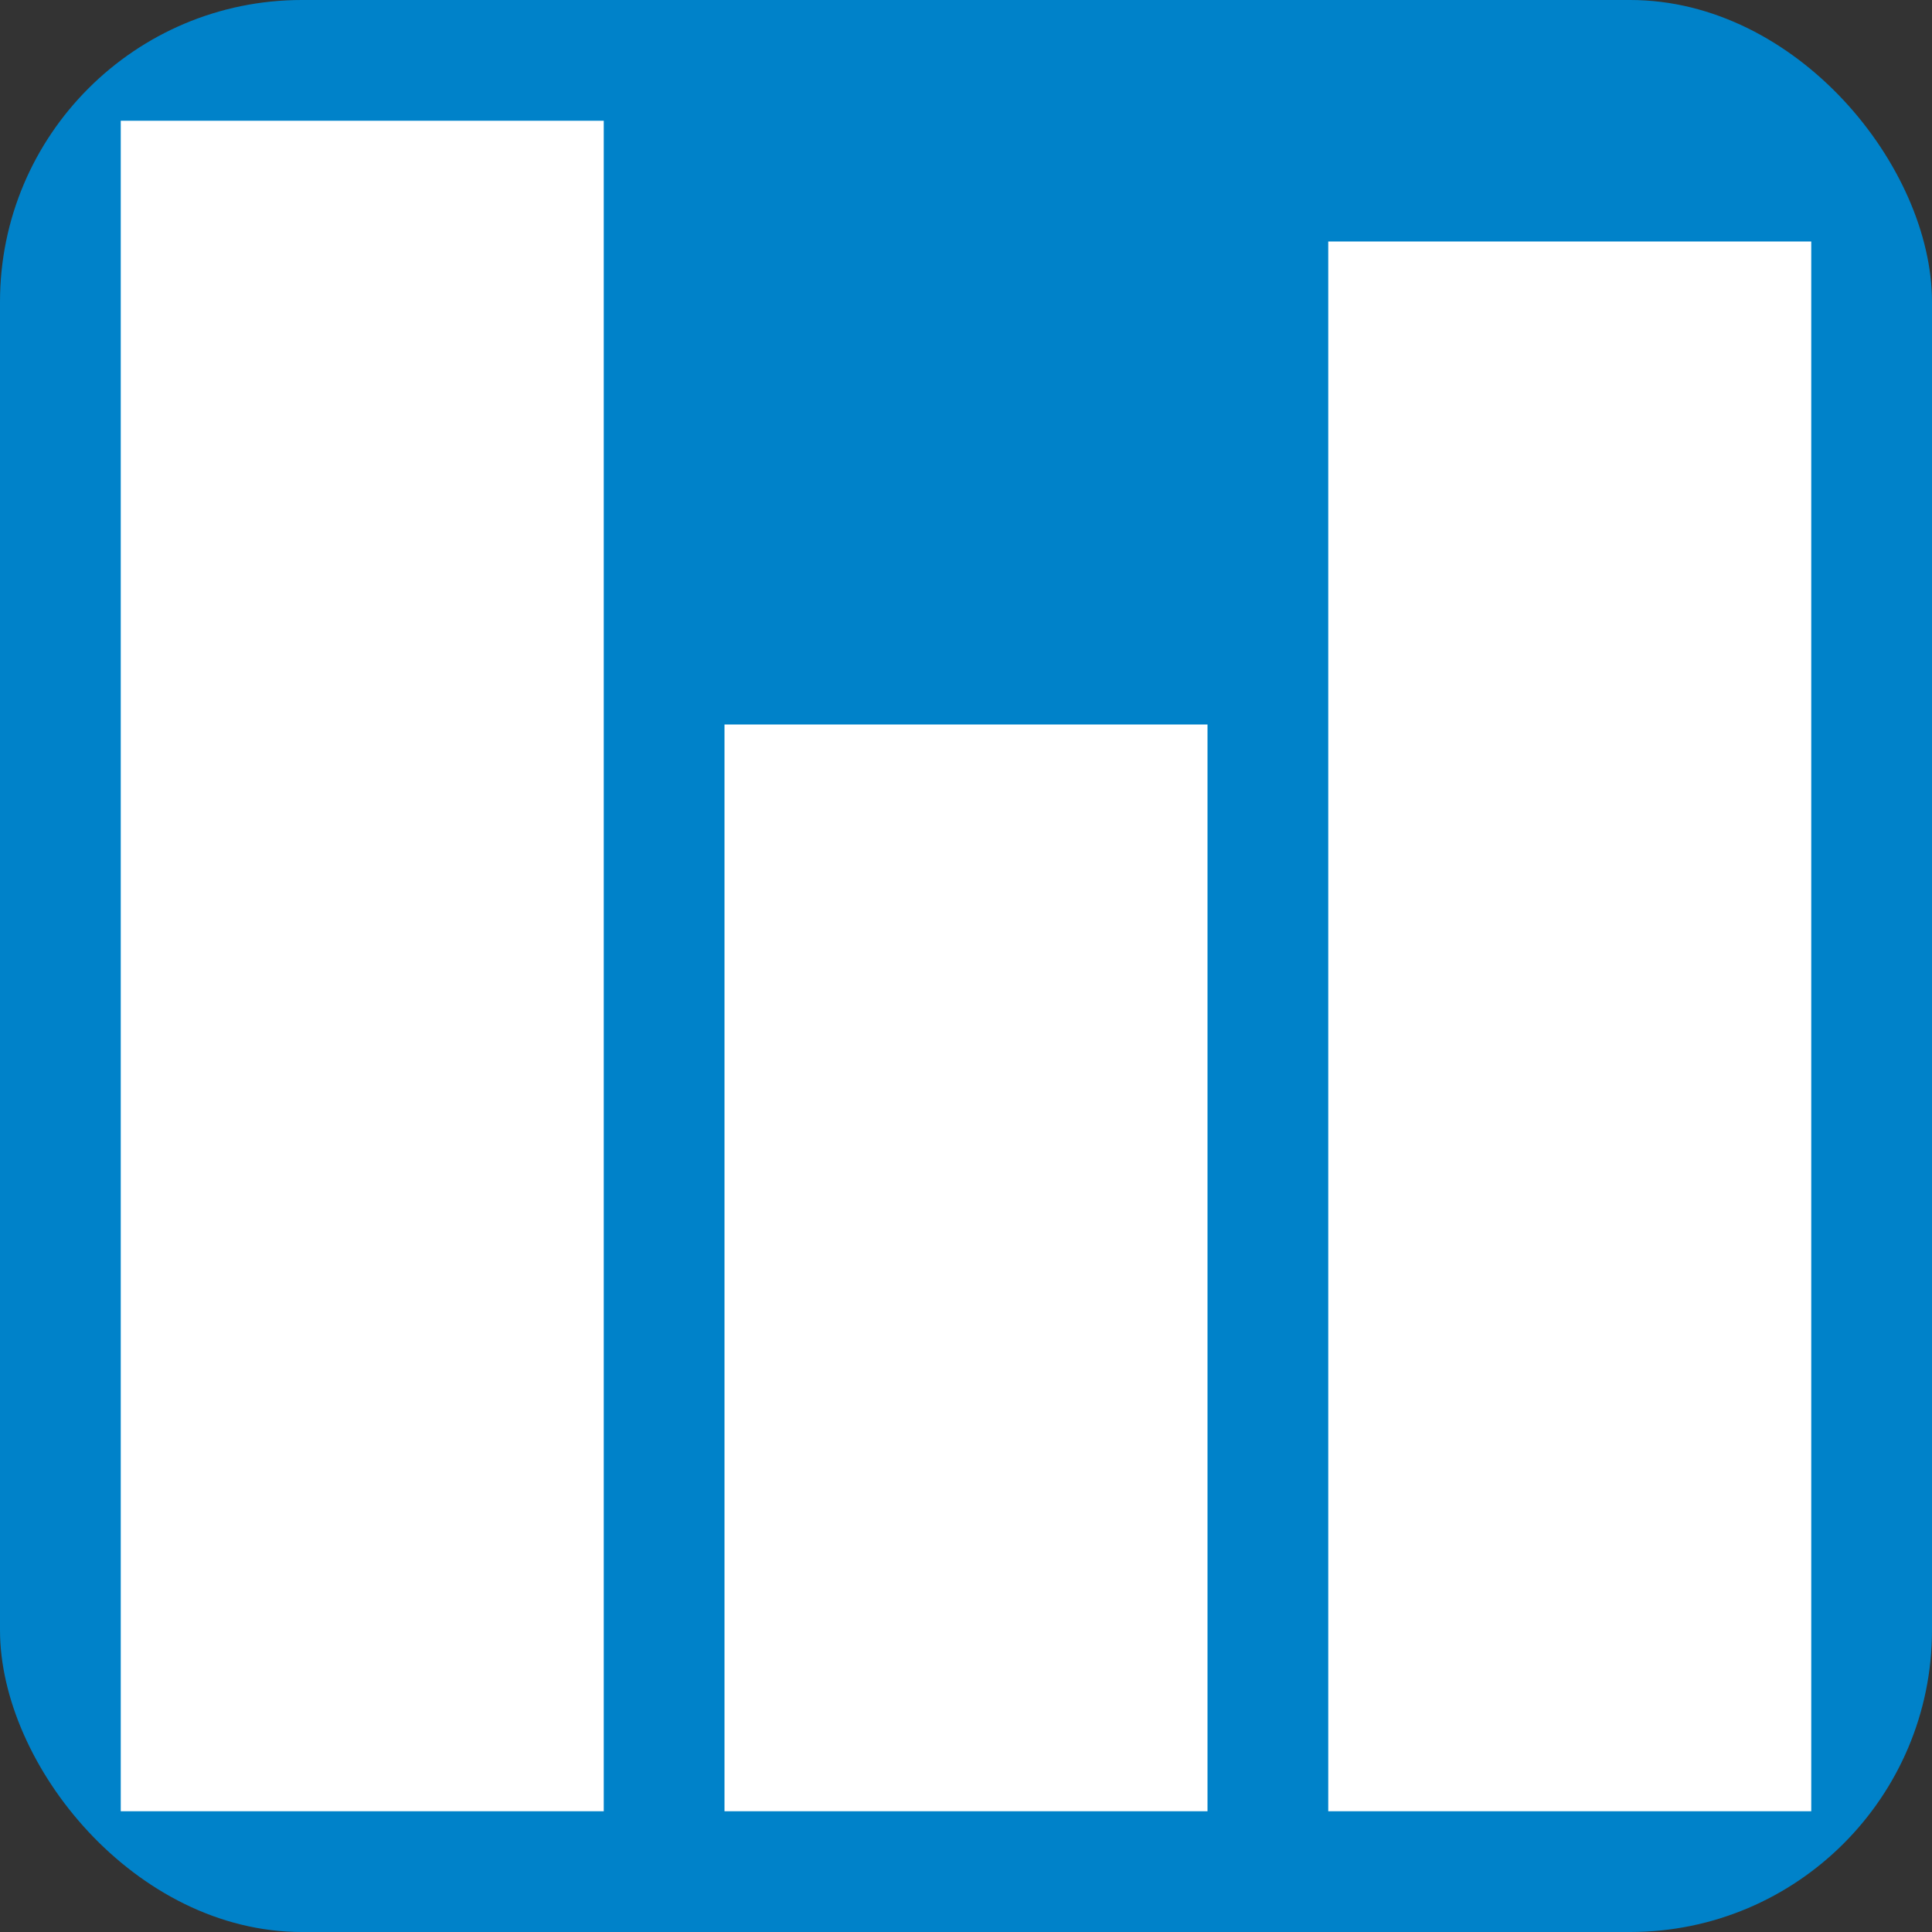 <?xml version="1.0" encoding="UTF-8" standalone="no"?>
<svg
   xmlns:rdf="http://www.w3.org/1999/02/22-rdf-syntax-ns#" 
   xmlns="http://www.w3.org/2000/svg" 
   version="1.1" 
   xml:space="preserve" 
   height="32" 
   width="32" 
   enable-background="new 0 0 595.275 311.111" 
   y="0px" 
   x="0px" 
   xmlns:cc="http://creativecommons.org/ns#" 
   xmlns:dc="http://purl.org/dc/elements/1.1/" 
   viewBox="0 0 32 32">
   <rect x="0" y="0" width="32" height="32" fill="#333333" stroke="none"/>
   <rect 
   rx="5" 
   ry="5" 
   height="32" 
   width="32" 
   y="-0" 
   x="0" 
   fill="#0082c9"/>
  <rect
   style="fill:#ffffff;fill-opacity:1;stroke:none"
   id="rect4345"
   width="8"
   height="28"
   x="2"
   y="2" />
  <rect
   style="fill:#ffffff;fill-opacity:1;stroke:none"
   id="rect4347"
   width="8"
   height="18"
   x="12"
   y="12" />
  <rect
   style="fill:#ffffff;fill-opacity:1;stroke:none"
   id="rect4349"
   width="8"
   height="26"
   x="22"
   y="4" />
</svg>
